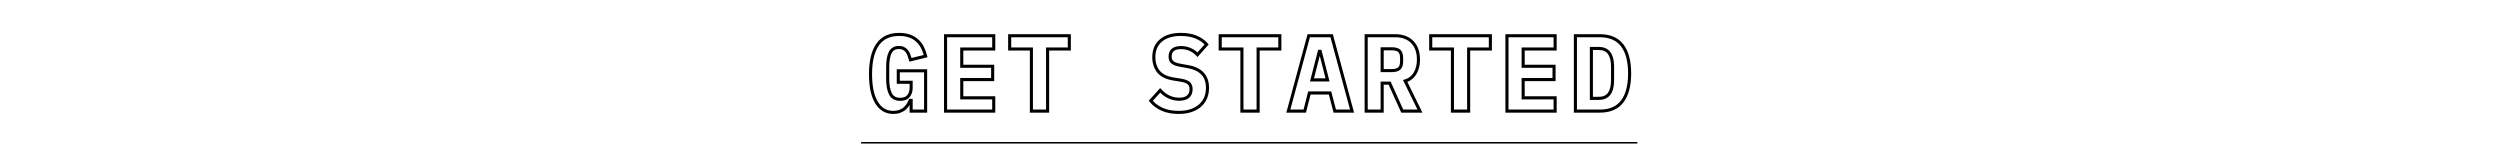 <svg width="1620" height="93" viewBox="0 0 1620 93" fill="none" xmlns="http://www.w3.org/2000/svg">
<path d="M590.42 65.07H591.42V64.07H590.42V65.07ZM589.79 65.07V64.07H589.119L588.865 64.691L589.79 65.07ZM588.25 68.01L589.089 68.555L589.089 68.555L588.25 68.01ZM586.01 70.53L586.63 71.315L586.642 71.305L586.655 71.295L586.01 70.53ZM582.86 72.21L582.533 71.265L582.522 71.269L582.86 72.21ZM572.5 71.16L571.976 72.012L571.986 72.017L572.5 71.16ZM567.88 66.26L567.018 66.766L567.018 66.766L567.88 66.26ZM565.01 58.42L564.029 58.613L564.031 58.62L564.032 58.627L565.01 58.42ZM568.65 28.95L569.473 29.519L569.476 29.515L568.65 28.95ZM589.37 23.35L589.027 24.289L589.037 24.293L589.047 24.296L589.37 23.35ZM594.27 26.22L593.589 26.952L593.602 26.964L593.615 26.976L594.27 26.22ZM597.7 30.63L598.59 30.173L598.59 30.173L597.7 30.63ZM599.8 36.37L600.036 37.342L601.01 37.105L600.772 36.133L599.8 36.37ZM590 38.75L589.036 39.013L589.291 39.951L590.236 39.722L590 38.75ZM589.02 35.81L588.072 36.126L588.081 36.154L588.092 36.181L589.02 35.81ZM587.69 33.22L586.89 33.82L586.89 33.82L587.69 33.22ZM585.59 31.47L585.105 32.344L585.124 32.355L585.143 32.364L585.59 31.47ZM576.84 34.06L575.95 33.605L575.946 33.613L575.942 33.62L576.84 34.06ZM576.98 60.8L576.082 61.24L576.086 61.247L576.089 61.254L576.98 60.8ZM588.67 62.27L587.902 61.63L587.902 61.63L588.67 62.27ZM590.42 53.31H591.42V52.31H590.42V53.31ZM582.09 53.31H581.09V54.31H582.09V53.31ZM582.09 45.89V44.89H581.09V45.89H582.09ZM599.8 45.89H600.8V44.89H599.8V45.89ZM599.8 72V73H600.8V72H599.8ZM590.42 72H589.42V73H590.42V72ZM590.42 64.07H589.79V66.07H590.42V64.07ZM588.865 64.691C588.469 65.66 587.985 66.584 587.412 67.465L589.089 68.555C589.73 67.569 590.272 66.534 590.716 65.449L588.865 64.691ZM587.412 67.465C586.861 68.312 586.181 69.079 585.366 69.765L586.655 71.295C587.613 70.487 588.426 69.574 589.089 68.555L587.412 67.465ZM585.391 69.745C584.603 70.367 583.655 70.877 582.533 71.265L583.188 73.155C584.492 72.703 585.644 72.093 586.63 71.315L585.391 69.745ZM582.522 71.269C581.483 71.643 580.271 71.84 578.87 71.84V73.84C580.456 73.84 581.904 73.617 583.199 73.151L582.522 71.269ZM578.87 71.84C576.654 71.84 574.712 71.321 573.015 70.302L571.986 72.017C574.022 73.239 576.327 73.84 578.87 73.84V71.84ZM573.024 70.308C571.365 69.287 569.934 67.783 568.743 65.754L567.018 66.766C568.347 69.031 569.996 70.793 571.976 72.012L573.024 70.308ZM568.743 65.754C567.549 63.721 566.625 61.214 565.989 58.212L564.032 58.627C564.702 61.786 565.691 64.506 567.018 66.766L568.743 65.754ZM565.992 58.227C565.4 55.223 565.1 51.813 565.1 47.99H563.1C563.1 51.914 563.408 55.457 564.029 58.613L565.992 58.227ZM565.1 47.99C565.1 39.781 566.603 33.669 569.473 29.519L567.828 28.381C564.631 33.005 563.1 39.585 563.1 47.99H565.1ZM569.476 29.515C572.287 25.406 576.635 23.3 582.72 23.3V21.3C576.112 21.3 571.081 23.627 567.825 28.385L569.476 29.515ZM582.72 23.3C585.15 23.3 587.246 23.638 589.027 24.289L589.714 22.411C587.668 21.662 585.331 21.3 582.72 21.3V23.3ZM589.047 24.296C590.84 24.909 592.348 25.796 593.589 26.952L594.952 25.488C593.486 24.124 591.727 23.098 589.694 22.404L589.047 24.296ZM593.615 26.976C594.914 28.101 595.98 29.468 596.811 31.087L598.59 30.173C597.648 28.338 596.426 26.765 594.925 25.464L593.615 26.976ZM596.811 31.087C597.658 32.736 598.332 34.575 598.829 36.608L600.772 36.133C600.242 33.965 599.516 31.977 598.59 30.173L596.811 31.087ZM599.564 35.398L589.764 37.778L590.236 39.722L600.036 37.342L599.564 35.398ZM590.965 38.487C590.676 37.426 590.337 36.409 589.949 35.439L588.092 36.181C588.45 37.077 588.765 38.021 589.036 39.013L590.965 38.487ZM589.969 35.494C589.612 34.423 589.121 33.461 588.49 32.62L586.89 33.82C587.379 34.472 587.775 35.237 588.072 36.126L589.969 35.494ZM588.49 32.62C587.837 31.748 587.016 31.064 586.038 30.576L585.143 32.364C585.845 32.715 586.424 33.198 586.89 33.82L588.49 32.62ZM586.076 30.596C585.053 30.028 583.85 29.77 582.51 29.77V31.77C583.598 31.77 584.447 31.979 585.105 32.344L586.076 30.596ZM582.51 29.77C581.042 29.77 579.723 30.073 578.596 30.728C577.464 31.384 576.586 32.36 575.95 33.605L577.731 34.515C578.215 33.567 578.842 32.897 579.6 32.457C580.362 32.015 581.318 31.77 582.51 31.77V29.77ZM575.942 33.62C574.773 36.01 574.23 39.265 574.23 43.3H576.23C576.23 39.401 576.761 36.496 577.739 34.499L575.942 33.62ZM574.23 43.3V51.28H576.23V43.3H574.23ZM574.23 51.28C574.23 55.33 574.824 58.672 576.082 61.24L577.878 60.36C576.804 58.168 576.23 55.163 576.23 51.28H574.23ZM576.089 61.254C576.777 62.602 577.743 63.649 578.994 64.35C580.238 65.047 581.704 65.37 583.35 65.37V63.37C581.963 63.37 580.852 63.098 579.972 62.605C579.099 62.116 578.397 61.378 577.871 60.346L576.089 61.254ZM583.35 65.37C585.93 65.37 588.027 64.604 589.439 62.91L587.902 61.63C586.98 62.736 585.531 63.37 583.35 63.37V65.37ZM589.439 62.91C590.784 61.296 591.42 59.258 591.42 56.88H589.42C589.42 58.889 588.89 60.444 587.902 61.63L589.439 62.91ZM591.42 56.88V53.31H589.42V56.88H591.42ZM590.42 52.31H582.09V54.31H590.42V52.31ZM583.09 53.31V45.89H581.09V53.31H583.09ZM582.09 46.89H599.8V44.89H582.09V46.89ZM598.8 45.89V72H600.8V45.89H598.8ZM599.8 71H590.42V73H599.8V71ZM591.42 72V65.07H589.42V72H591.42ZM612.723 72H611.723V73H612.723V72ZM612.723 23.14V22.14H611.723V23.14H612.723ZM643.943 23.14H644.943V22.14H643.943V23.14ZM643.943 31.75V32.75H644.943V31.75H643.943ZM623.223 31.75V30.75H622.223V31.75H623.223ZM623.223 42.95H622.223V43.95H623.223V42.95ZM643.243 42.95H644.243V41.95H643.243V42.95ZM643.243 51.56V52.56H644.243V51.56H643.243ZM623.223 51.56V50.56H622.223V51.56H623.223ZM623.223 63.39H622.223V64.39H623.223V63.39ZM643.943 63.39H644.943V62.39H643.943V63.39ZM643.943 72V73H644.943V72H643.943ZM613.723 72V23.14H611.723V72H613.723ZM612.723 24.14H643.943V22.14H612.723V24.14ZM642.943 23.14V31.75H644.943V23.14H642.943ZM643.943 30.75H623.223V32.75H643.943V30.75ZM622.223 31.75V42.95H624.223V31.75H622.223ZM623.223 43.95H643.243V41.95H623.223V43.95ZM642.243 42.95V51.56H644.243V42.95H642.243ZM643.243 50.56H623.223V52.56H643.243V50.56ZM622.223 51.56V63.39H624.223V51.56H622.223ZM623.223 64.39H643.943V62.39H623.223V64.39ZM642.943 63.39V72H644.943V63.39H642.943ZM643.943 71H612.723V73H643.943V71ZM678.846 31.75V30.75H677.846V31.75H678.846ZM678.846 72V73H679.846V72H678.846ZM668.346 72H667.346V73H668.346V72ZM668.346 31.75H669.346V30.75H668.346V31.75ZM654.276 31.75H653.276V32.75H654.276V31.75ZM654.276 23.14V22.14H653.276V23.14H654.276ZM692.916 23.14H693.916V22.14H692.916V23.14ZM692.916 31.75V32.75H693.916V31.75H692.916ZM677.846 31.75V72H679.846V31.75H677.846ZM678.846 71H668.346V73H678.846V71ZM669.346 72V31.75H667.346V72H669.346ZM668.346 30.75H654.276V32.75H668.346V30.75ZM655.276 31.75V23.14H653.276V31.75H655.276ZM654.276 24.14H692.916V22.14H654.276V24.14ZM691.916 23.14V31.75H693.916V23.14H691.916ZM692.916 30.75H678.846V32.75H692.916V30.75ZM753.061 70.81L753.468 69.897L753.061 70.81ZM745.711 65.28L744.97 64.609L744.398 65.24L744.93 65.905L745.711 65.28ZM751.801 58.56L752.543 57.889L751.802 57.07L751.06 57.889L751.801 58.56ZM757.611 62.9L757.205 63.814L757.212 63.817L757.611 62.9ZM769.861 62.62L770.512 63.379L770.512 63.379L769.861 62.62ZM770.281 53.87L769.61 54.611L769.619 54.619L769.627 54.627L770.281 53.87ZM765.241 51.98L765.079 52.967L765.086 52.968L765.241 51.98ZM760.131 51.14L759.963 52.126L759.969 52.127L760.131 51.14ZM750.611 46.31L749.822 46.924L749.827 46.931L750.611 46.31ZM752.291 26.22L752.931 26.988L752.938 26.983L752.291 26.22ZM775.111 24.05L775.496 23.127L775.496 23.127L775.111 24.05ZM781.901 28.81L782.646 29.477L783.231 28.823L782.659 28.158L781.901 28.81ZM775.951 35.46L775.209 36.13L775.955 36.956L776.696 36.127L775.951 35.46ZM771.331 32.1L770.903 33.004L770.913 33.008L770.923 33.013L771.331 32.1ZM759.781 40.43L759.148 41.204L759.156 41.211L759.165 41.218L759.781 40.43ZM764.961 42.32L765.136 41.336L765.135 41.335L764.961 42.32ZM770.071 43.23L769.896 44.215L769.897 44.215L770.071 43.23ZM779.241 47.71L779.97 47.026L779.241 47.71ZM781.271 63.32L782.195 63.703L782.198 63.695L781.271 63.32ZM777.701 68.36L778.363 69.11L778.369 69.104L778.375 69.099L777.701 68.36ZM771.821 71.65L771.499 70.703L771.493 70.705L771.821 71.65ZM763.771 71.84C759.772 71.84 756.347 71.181 753.468 69.897L752.654 71.723C755.842 73.146 759.556 73.84 763.771 73.84V71.84ZM753.468 69.897C750.564 68.601 748.248 66.851 746.492 64.655L744.93 65.905C746.907 68.376 749.491 70.312 752.654 71.723L753.468 69.897ZM746.452 65.951L752.542 59.231L751.06 57.889L744.97 64.609L746.452 65.951ZM751.059 59.231C752.912 61.279 754.96 62.816 757.205 63.814L758.017 61.986C756.062 61.117 754.236 59.761 752.543 57.889L751.059 59.231ZM757.212 63.817C759.476 64.801 761.781 65.3 764.121 65.3V63.3C762.074 63.3 760.039 62.865 758.01 61.983L757.212 63.817ZM764.121 65.3C766.772 65.3 768.956 64.713 770.512 63.379L769.21 61.861C768.153 62.767 766.51 63.3 764.121 63.3V65.3ZM770.512 63.379C772.088 62.028 772.821 60.112 772.821 57.79H770.821C770.821 59.668 770.247 60.972 769.21 61.861L770.512 63.379ZM772.821 57.79C772.821 55.858 772.238 54.239 770.935 53.113L769.627 54.627C770.377 55.274 770.821 56.269 770.821 57.79H772.821ZM770.952 53.129C769.751 52.042 767.832 51.374 765.396 50.992L765.086 52.968C767.41 53.333 768.851 53.925 769.61 54.611L770.952 53.129ZM765.403 50.993L760.293 50.153L759.969 52.127L765.079 52.967L765.403 50.993ZM760.299 50.154C756.056 49.432 753.149 47.902 751.395 45.689L749.827 46.931C751.993 49.664 755.433 51.355 759.963 52.126L760.299 50.154ZM751.4 45.696C749.594 43.373 748.671 40.54 748.671 37.14H746.671C746.671 40.926 747.708 44.206 749.822 46.924L751.4 45.696ZM748.671 37.14C748.671 32.666 750.12 29.331 752.931 26.988L751.651 25.452C748.302 28.243 746.671 32.188 746.671 37.14H748.671ZM752.938 26.983C755.78 24.572 759.836 23.3 765.241 23.3V21.3C759.539 21.3 754.962 22.642 751.644 25.457L752.938 26.983ZM765.241 23.3C768.92 23.3 772.074 23.868 774.726 24.973L775.496 23.127C772.548 21.899 769.122 21.3 765.241 21.3V23.3ZM774.726 24.973C777.404 26.089 779.532 27.59 781.143 29.462L782.659 28.158C780.817 26.017 778.418 24.345 775.496 23.127L774.726 24.973ZM781.156 28.143L775.206 34.793L776.696 36.127L782.646 29.477L781.156 28.143ZM776.693 34.79C775.294 33.24 773.64 32.038 771.739 31.187L770.923 33.013C772.569 33.749 773.995 34.786 775.209 36.13L776.693 34.79ZM771.759 31.196C769.834 30.285 767.678 29.84 765.311 29.84V31.84C767.424 31.84 769.281 32.236 770.903 33.004L771.759 31.196ZM765.311 29.84C762.843 29.84 760.806 30.343 759.374 31.52C757.904 32.728 757.241 34.502 757.241 36.65H759.241C759.241 34.925 759.756 33.794 760.643 33.065C761.568 32.305 763.066 31.84 765.311 31.84V29.84ZM757.241 36.65C757.241 38.543 757.829 40.125 759.148 41.204L760.414 39.656C759.68 39.055 759.241 38.117 759.241 36.65H757.241ZM759.165 41.218C760.432 42.209 762.353 42.875 764.787 43.305L765.135 41.335C762.809 40.925 761.277 40.331 760.397 39.642L759.165 41.218ZM764.786 43.304L769.896 44.215L770.246 42.245L765.136 41.336L764.786 43.304ZM769.897 44.215C773.712 44.888 776.55 46.305 778.512 48.394L779.97 47.026C777.638 44.542 774.363 42.972 770.245 42.245L769.897 44.215ZM778.512 48.394C780.446 50.455 781.461 53.268 781.461 56.95H783.461C783.461 52.885 782.329 49.539 779.97 47.026L778.512 48.394ZM781.461 56.95C781.461 59.119 781.085 61.113 780.344 62.945L782.198 63.695C783.043 61.607 783.461 59.355 783.461 56.95H781.461ZM780.347 62.937C779.612 64.71 778.51 66.269 777.027 67.621L778.375 69.099C780.066 67.557 781.343 65.757 782.195 63.703L780.347 62.937ZM777.039 67.61C775.567 68.909 773.728 69.945 771.499 70.703L772.143 72.597C774.581 71.768 776.662 70.611 778.363 69.11L777.039 67.61ZM771.493 70.705C769.336 71.454 766.768 71.84 763.771 71.84V73.84C766.934 73.84 769.732 73.433 772.149 72.595L771.493 70.705ZM815.264 31.75V30.75H814.264V31.75H815.264ZM815.264 72V73H816.264V72H815.264ZM804.764 72H803.764V73H804.764V72ZM804.764 31.75H805.764V30.75H804.764V31.75ZM790.694 31.75H789.694V32.75H790.694V31.75ZM790.694 23.14V22.14H789.694V23.14H790.694ZM829.334 23.14H830.334V22.14H829.334V23.14ZM829.334 31.75V32.75H830.334V31.75H829.334ZM814.264 31.75V72H816.264V31.75H814.264ZM815.264 71H804.764V73H815.264V71ZM805.764 72V31.75H803.764V72H805.764ZM804.764 30.75H790.694V32.75H804.764V30.75ZM791.694 31.75V23.14H789.694V31.75H791.694ZM790.694 24.14H829.334V22.14H790.694V24.14ZM828.334 23.14V31.75H830.334V23.14H828.334ZM829.334 30.75H815.264V32.75H829.334V30.75ZM864.936 72L863.969 72.253L864.165 73H864.936V72ZM861.856 60.24L862.824 59.987L862.628 59.24H861.856V60.24ZM848.486 60.24V59.24H847.71L847.518 59.992L848.486 60.24ZM845.476 72V73H846.253L846.445 72.248L845.476 72ZM834.836 72L833.871 71.739L833.53 73H834.836V72ZM848.066 23.14V22.14H847.301L847.101 22.879L848.066 23.14ZM862.906 23.14L863.872 22.879L863.672 22.14H862.906V23.14ZM876.136 72V73H877.443L877.102 71.739L876.136 72ZM855.486 33.29L856.455 33.041L856.261 32.29H855.486V33.29ZM854.926 33.29V32.29H854.151L853.958 33.041L854.926 33.29ZM850.166 51.77L849.198 51.521L848.876 52.77H850.166V51.77ZM860.246 51.77V52.77H861.537L861.215 51.521L860.246 51.77ZM865.904 71.747L862.824 59.987L860.889 60.493L863.969 72.253L865.904 71.747ZM861.856 59.24H848.486V61.24H861.856V59.24ZM847.518 59.992L844.508 71.752L846.445 72.248L849.455 60.488L847.518 59.992ZM845.476 71H834.836V73H845.476V71ZM835.802 72.261L849.032 23.401L847.101 22.879L833.871 71.739L835.802 72.261ZM848.066 24.14H862.906V22.14H848.066V24.14ZM861.941 23.401L875.171 72.261L877.102 71.739L863.872 22.879L861.941 23.401ZM876.136 71H864.936V73H876.136V71ZM855.486 32.29H854.926V34.29H855.486V32.29ZM853.958 33.041L849.198 51.521L851.135 52.019L855.895 33.539L853.958 33.041ZM850.166 52.77H860.246V50.77H850.166V52.77ZM861.215 51.521L856.455 33.041L854.518 33.539L859.278 52.019L861.215 51.521ZM895.639 72V73H896.639V72H895.639ZM885.279 72H884.279V73H885.279V72ZM885.279 23.14V22.14H884.279V23.14H885.279ZM910.549 24.26L910.178 25.189L910.188 25.192L910.198 25.196L910.549 24.26ZM915.239 27.34L914.507 28.021L914.513 28.028L914.52 28.035L915.239 27.34ZM916.919 47.57L916.063 47.053L916.063 47.053L916.919 47.57ZM910.549 52.47L910.272 51.509L909.125 51.84L909.651 52.911L910.549 52.47ZM920.139 72V73H921.744L921.037 71.559L920.139 72ZM908.659 72L907.748 72.412L908.013 73H908.659V72ZM900.469 53.87L901.38 53.458L901.115 52.87H900.469V53.87ZM895.639 53.87V52.87H894.639V53.87H895.639ZM906.769 44.35L906.079 43.626L906.071 43.634L906.062 43.643L906.769 44.35ZM906.769 33.01L906.062 33.717L906.071 33.726L906.079 33.734L906.769 33.01ZM895.639 31.61V30.61H894.639V31.61H895.639ZM895.639 45.75H894.639V46.75H895.639V45.75ZM895.639 71H885.279V73H895.639V71ZM886.279 72V23.14H884.279V72H886.279ZM885.279 24.14H904.179V22.14H885.279V24.14ZM904.179 24.14C906.455 24.14 908.449 24.497 910.178 25.189L910.92 23.331C908.916 22.53 906.663 22.14 904.179 22.14V24.14ZM910.198 25.196C911.931 25.846 913.361 26.79 914.507 28.021L915.971 26.659C914.597 25.183 912.9 24.074 910.9 23.324L910.198 25.196ZM914.52 28.035C915.717 29.274 916.623 30.778 917.233 32.563L919.125 31.917C918.428 29.875 917.375 28.112 915.958 26.645L914.52 28.035ZM917.233 32.563C917.845 34.356 918.159 36.391 918.159 38.68H920.159C920.159 36.209 919.82 33.951 919.125 31.917L917.233 32.563ZM918.159 38.68C918.159 41.987 917.445 44.764 916.063 47.053L917.775 48.087C919.379 45.429 920.159 42.28 920.159 38.68H918.159ZM916.063 47.053C914.699 49.313 912.781 50.786 910.272 51.509L910.826 53.431C913.824 52.567 916.153 50.774 917.775 48.087L916.063 47.053ZM909.651 52.911L919.241 72.441L921.037 71.559L911.447 52.029L909.651 52.911ZM920.139 71H908.659V73H920.139V71ZM909.57 71.588L901.38 53.458L899.558 54.282L907.748 72.412L909.57 71.588ZM900.469 52.87H895.639V54.87H900.469V52.87ZM894.639 53.87V72H896.639V53.87H894.639ZM901.659 46.75C904.19 46.75 906.247 46.286 907.476 45.057L906.062 43.643C905.424 44.281 904.075 44.75 901.659 44.75V46.75ZM907.459 45.074C908.727 43.866 909.239 41.994 909.239 39.73H907.239C907.239 41.759 906.771 42.967 906.079 43.626L907.459 45.074ZM909.239 39.73V37.63H907.239V39.73H909.239ZM909.239 37.63C909.239 35.366 908.727 33.494 907.459 32.286L906.079 33.734C906.771 34.393 907.239 35.601 907.239 37.63H909.239ZM907.476 32.303C906.247 31.074 904.19 30.61 901.659 30.61V32.61C904.075 32.61 905.424 33.08 906.062 33.717L907.476 32.303ZM901.659 30.61H895.639V32.61H901.659V30.61ZM894.639 31.61V45.75H896.639V31.61H894.639ZM895.639 46.75H901.659V44.75H895.639V46.75ZM951.682 31.75V30.75H950.682V31.75H951.682ZM951.682 72V73H952.682V72H951.682ZM941.182 72H940.182V73H941.182V72ZM941.182 31.75H942.182V30.75H941.182V31.75ZM927.112 31.75H926.112V32.75H927.112V31.75ZM927.112 23.14V22.14H926.112V23.14H927.112ZM965.752 23.14H966.752V22.14H965.752V23.14ZM965.752 31.75V32.75H966.752V31.75H965.752ZM950.682 31.75V72H952.682V31.75H950.682ZM951.682 71H941.182V73H951.682V71ZM942.182 72V31.75H940.182V72H942.182ZM941.182 30.75H927.112V32.75H941.182V30.75ZM928.112 31.75V23.14H926.112V31.75H928.112ZM927.112 24.14H965.752V22.14H927.112V24.14ZM964.752 23.14V31.75H966.752V23.14H964.752ZM965.752 30.75H951.682V32.75H965.752V30.75ZM976.504 72H975.504V73H976.504V72ZM976.504 23.14V22.14H975.504V23.14H976.504ZM1007.72 23.14H1008.72V22.14H1007.72V23.14ZM1007.72 31.75V32.75H1008.72V31.75H1007.72ZM987.004 31.75V30.75H986.004V31.75H987.004ZM987.004 42.95H986.004V43.95H987.004V42.95ZM1007.02 42.95H1008.02V41.95H1007.02V42.95ZM1007.02 51.56V52.56H1008.02V51.56H1007.02ZM987.004 51.56V50.56H986.004V51.56H987.004ZM987.004 63.39H986.004V64.39H987.004V63.39ZM1007.72 63.39H1008.72V62.39H1007.72V63.39ZM1007.72 72V73H1008.72V72H1007.72ZM977.504 72V23.14H975.504V72H977.504ZM976.504 24.14H1007.72V22.14H976.504V24.14ZM1006.72 23.14V31.75H1008.72V23.14H1006.72ZM1007.72 30.75H987.004V32.75H1007.72V30.75ZM986.004 31.75V42.95H988.004V31.75H986.004ZM987.004 43.95H1007.02V41.95H987.004V43.95ZM1006.02 42.95V51.56H1008.02V42.95H1006.02ZM1007.02 50.56H987.004V52.56H1007.02V50.56ZM986.004 51.56V63.39H988.004V51.56H986.004ZM987.004 64.39H1007.72V62.39H987.004V64.39ZM1006.72 63.39V72H1008.72V63.39H1006.72ZM1007.72 71H976.504V73H1007.72V71ZM1020.86 23.14V22.14H1019.86V23.14H1020.86ZM1051.24 29.44L1052.03 28.837L1052.03 28.837L1051.24 29.44ZM1051.24 65.7L1050.44 65.097L1051.24 65.7ZM1020.86 72H1019.86V73H1020.86V72ZM1042.77 60.73L1041.96 60.145L1041.96 60.145L1042.77 60.73ZM1042.77 34.41L1041.96 34.995L1041.96 34.995L1042.77 34.41ZM1031.22 31.4V30.4H1030.22V31.4H1031.22ZM1031.22 63.74H1030.22V64.74H1031.22V63.74ZM1020.86 24.14H1036.61V22.14H1020.86V24.14ZM1036.61 24.14C1042.96 24.14 1047.5 26.155 1050.44 30.043L1052.03 28.837C1048.63 24.325 1043.41 22.14 1036.61 22.14V24.14ZM1050.44 30.043C1053.43 34.002 1055 39.798 1055 47.57H1057C1057 39.569 1055.39 33.278 1052.03 28.837L1050.44 30.043ZM1055 47.57C1055 55.342 1053.43 61.138 1050.44 65.097L1052.03 66.303C1055.39 61.862 1057 55.571 1057 47.57H1055ZM1050.44 65.097C1047.5 68.985 1042.96 71 1036.61 71V73C1043.41 73 1048.63 70.815 1052.03 66.303L1050.44 65.097ZM1036.61 71H1020.86V73H1036.61V71ZM1021.86 72V23.14H1019.86V72H1021.86ZM1035.91 64.74C1039.26 64.74 1041.89 63.65 1043.58 61.315L1041.96 60.145C1040.75 61.823 1038.81 62.74 1035.91 62.74V64.74ZM1043.58 61.315C1045.2 59.068 1045.94 55.909 1045.94 51.98H1043.94C1043.94 55.704 1043.23 58.379 1041.96 60.145L1043.58 61.315ZM1045.94 51.98V43.09H1043.94V51.98H1045.94ZM1045.94 43.09C1045.94 39.204 1045.2 36.071 1043.58 33.825L1041.96 34.995C1043.23 36.763 1043.94 39.416 1043.94 43.09H1045.94ZM1043.58 33.825C1041.89 31.49 1039.26 30.4 1035.91 30.4V32.4C1038.81 32.4 1040.75 33.317 1041.96 34.995L1043.58 33.825ZM1035.91 30.4H1031.22V32.4H1035.91V30.4ZM1030.22 31.4V63.74H1032.22V31.4H1030.22ZM1031.22 64.74H1035.91V62.74H1031.22V64.74Z" fill="black"/>
<line x1="558" y1="92.5" x2="1061" y2="92.5" stroke="black"/>
</svg>
